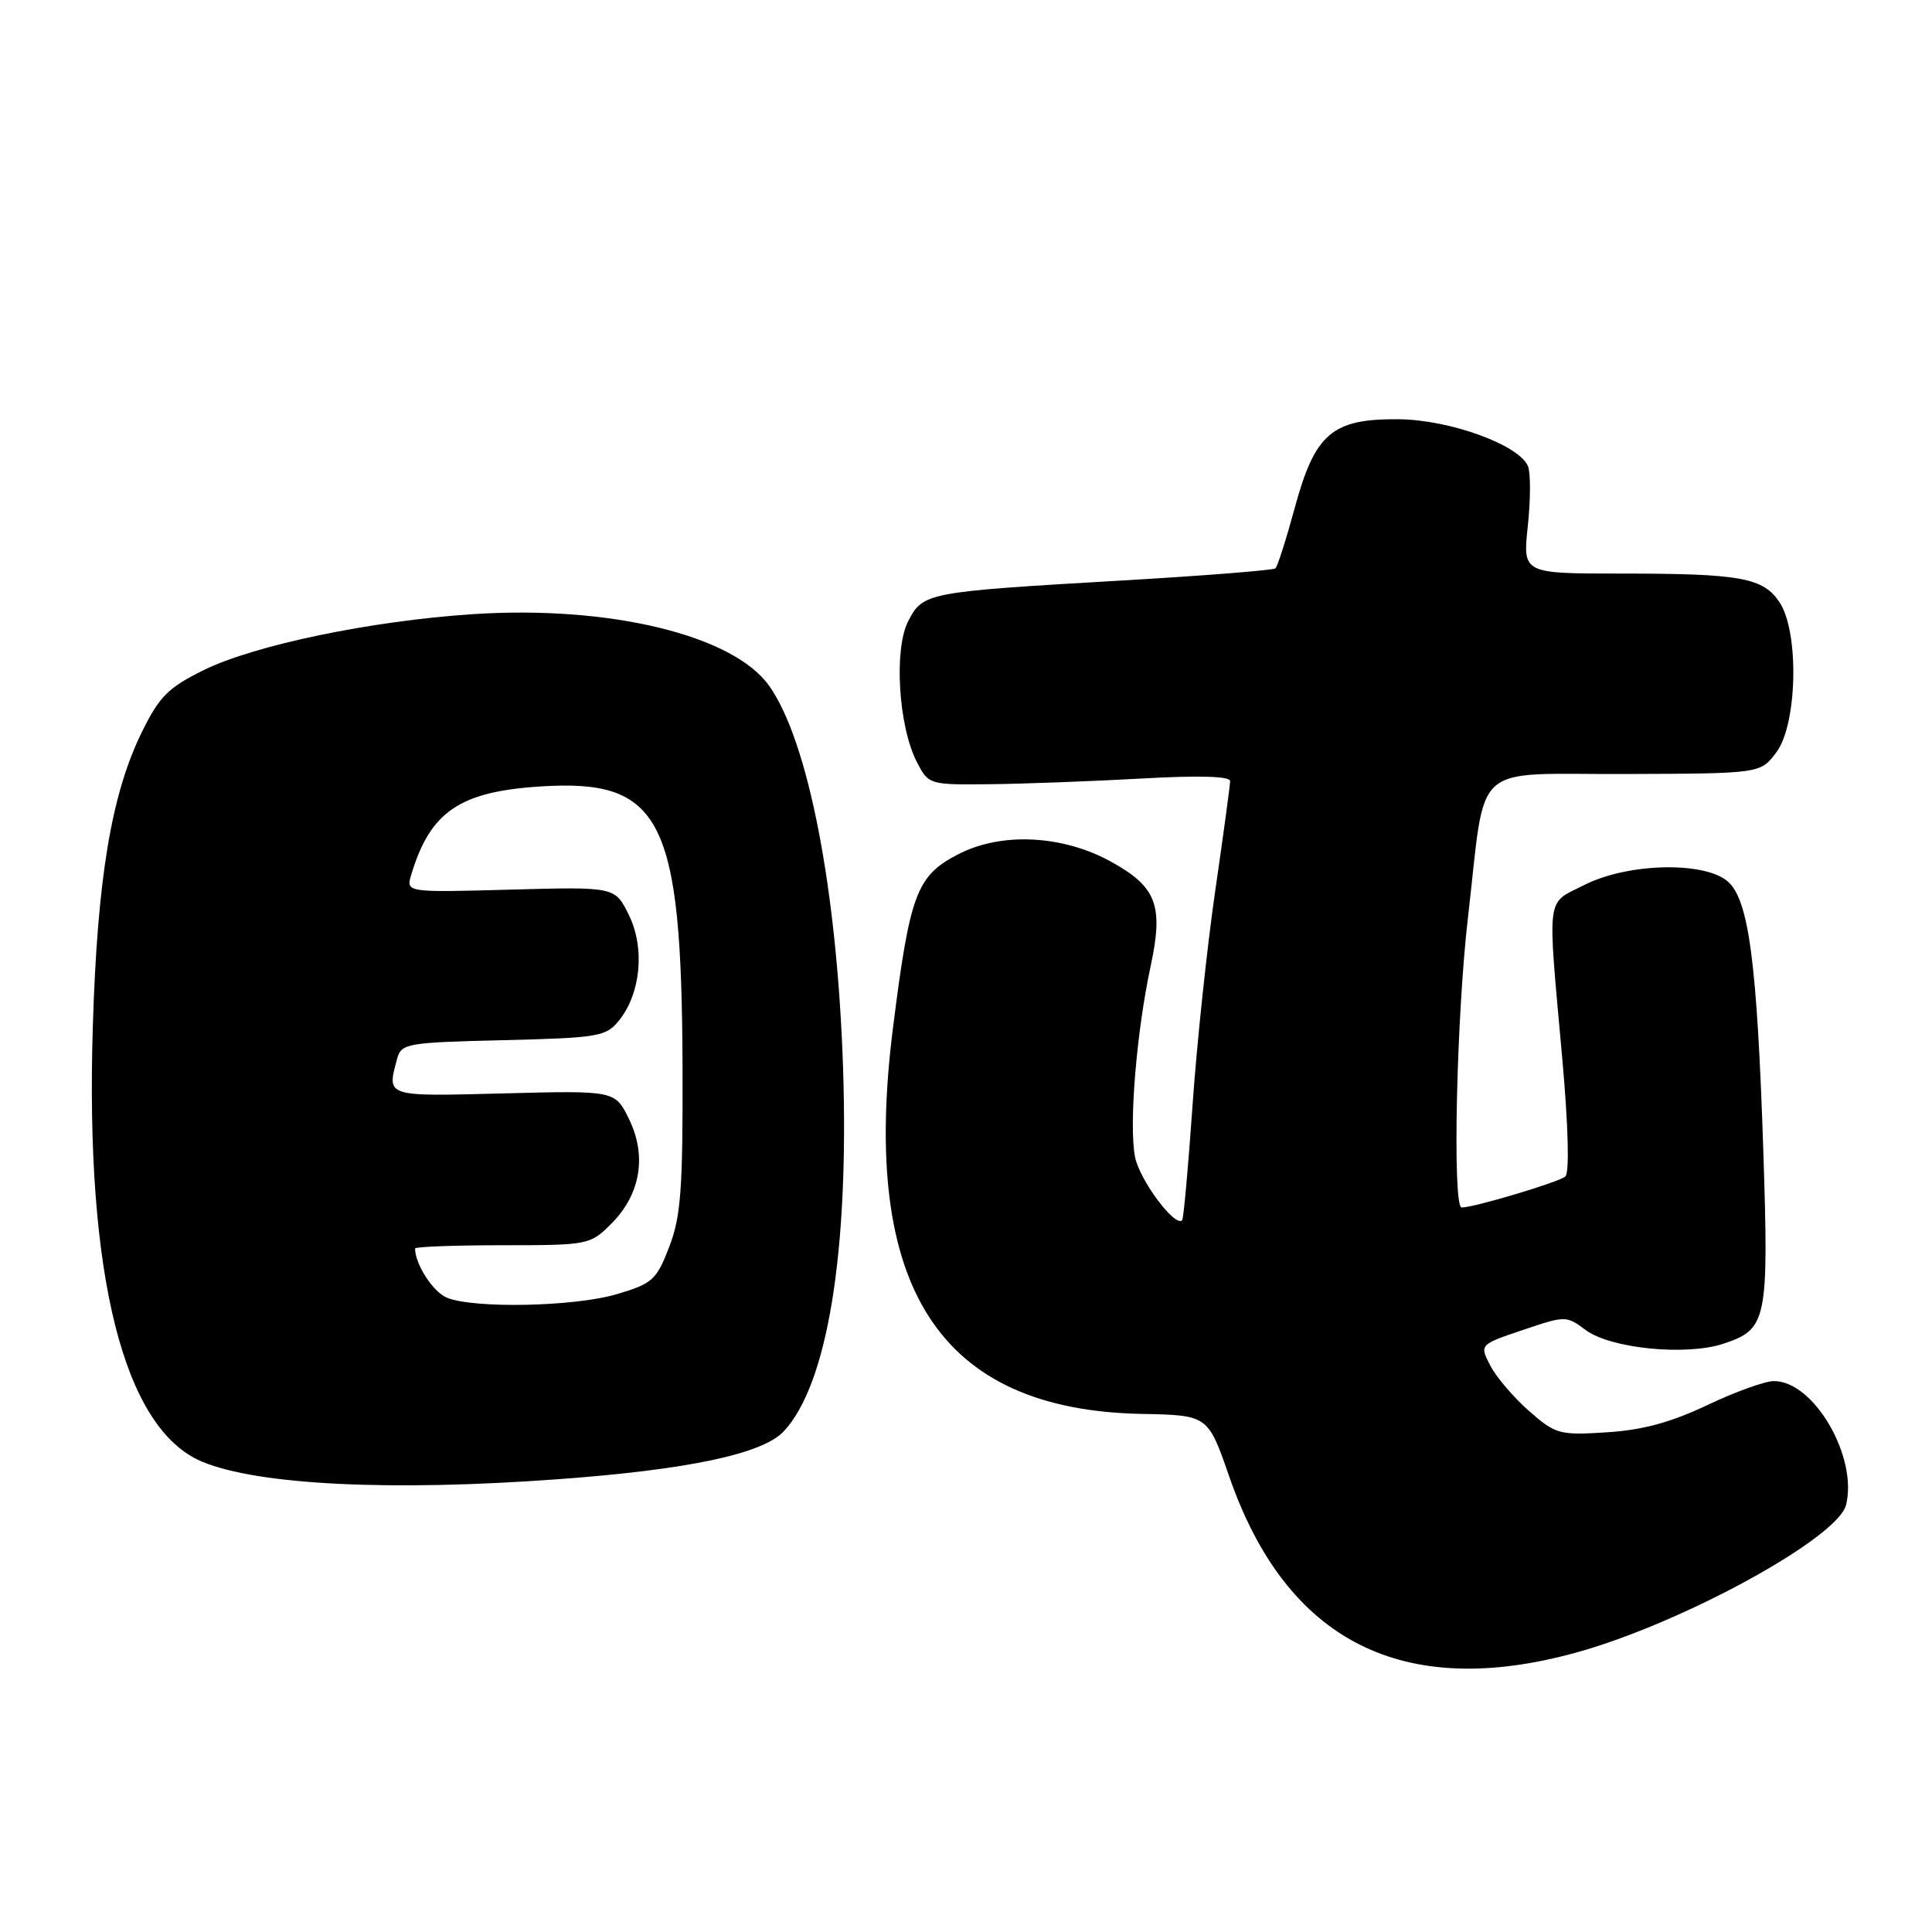 <?xml version="1.0" encoding="UTF-8" standalone="no"?>
<!DOCTYPE svg PUBLIC "-//W3C//DTD SVG 1.1//EN" "http://www.w3.org/Graphics/SVG/1.1/DTD/svg11.dtd" >
<svg xmlns="http://www.w3.org/2000/svg" xmlns:xlink="http://www.w3.org/1999/xlink" version="1.1" viewBox="0 0 256 256">
 <g >
 <path fill="currentColor"
d=" M 208.93 218.95 C 222.92 215.08 243.51 203.80 244.61 199.42 C 246.20 193.06 240.35 183.00 235.06 183.00 C 233.88 183.00 229.90 184.43 226.21 186.19 C 221.41 188.47 217.62 189.50 212.90 189.79 C 206.62 190.19 206.13 190.05 202.60 186.96 C 200.56 185.17 198.25 182.46 197.47 180.94 C 196.04 178.17 196.04 178.17 201.78 176.23 C 207.45 174.32 207.54 174.32 210.10 176.23 C 213.41 178.69 223.39 179.69 228.36 178.05 C 234.14 176.14 234.38 174.96 233.65 152.53 C 232.82 127.42 231.72 119.11 228.88 116.75 C 225.70 114.11 215.67 114.37 209.96 117.25 C 204.79 119.86 205.02 118.08 207.01 140.28 C 207.81 149.21 207.97 155.39 207.42 155.89 C 206.59 156.63 195.33 160.00 193.68 160.00 C 192.43 160.00 192.98 134.69 194.52 121.50 C 196.96 100.52 194.63 102.64 215.44 102.56 C 233.27 102.50 233.27 102.50 235.39 99.67 C 238.15 95.97 238.42 83.81 235.82 79.84 C 233.65 76.54 230.69 76.00 214.76 76.00 C 201.77 76.00 201.77 76.00 202.44 69.73 C 202.81 66.28 202.83 62.72 202.48 61.82 C 201.40 58.99 192.14 55.61 185.32 55.55 C 176.53 55.48 174.25 57.41 171.58 67.23 C 170.44 71.42 169.28 75.06 169.00 75.31 C 168.72 75.56 159.50 76.29 148.50 76.93 C 122.73 78.43 122.31 78.51 120.34 82.31 C 118.42 86.03 119.05 96.26 121.49 100.97 C 123.04 103.98 123.10 104.00 131.28 103.91 C 135.80 103.86 144.79 103.52 151.25 103.16 C 158.86 102.73 163.00 102.85 163.00 103.50 C 162.99 104.05 162.11 110.58 161.03 118.00 C 159.95 125.42 158.59 138.22 158.02 146.43 C 157.45 154.64 156.83 161.51 156.64 161.69 C 155.68 162.66 150.96 156.30 150.39 153.27 C 149.58 148.97 150.59 136.76 152.47 128.00 C 154.19 119.96 153.26 117.51 147.20 114.17 C 140.80 110.64 132.69 110.24 127.00 113.18 C 121.44 116.04 120.57 118.38 118.31 136.31 C 113.99 170.64 124.45 186.83 151.28 187.35 C 160.06 187.52 160.06 187.52 162.87 195.62 C 170.45 217.51 185.90 225.34 208.93 218.95 Z  M 74.00 196.00 C 91.20 194.74 101.04 192.65 103.84 189.67 C 109.64 183.50 112.51 165.93 111.71 141.50 C 110.93 117.92 107.11 98.17 101.90 90.85 C 97.12 84.15 80.73 80.19 62.66 81.38 C 49.19 82.26 33.71 85.48 27.00 88.79 C 22.29 91.11 21.11 92.29 18.80 97.00 C 14.76 105.22 12.90 116.36 12.30 136.00 C 11.27 169.02 16.38 189.33 26.78 193.68 C 34.18 196.77 51.77 197.64 74.00 196.00 Z  M 59.24 171.96 C 57.40 171.23 55.00 167.52 55.00 165.43 C 55.00 165.20 60.21 165.00 66.58 165.00 C 77.97 165.00 78.20 164.95 81.00 162.15 C 84.87 158.28 85.74 153.17 83.35 148.29 C 81.50 144.50 81.50 144.50 66.75 144.88 C 51.00 145.29 51.26 145.37 52.61 140.33 C 53.17 138.25 53.81 138.14 66.69 137.83 C 79.28 137.52 80.30 137.35 82.00 135.25 C 84.91 131.65 85.48 125.65 83.34 121.26 C 81.50 117.50 81.50 117.50 67.64 117.88 C 53.78 118.26 53.78 118.26 54.50 115.88 C 57.01 107.55 60.89 104.90 71.59 104.21 C 87.68 103.18 90.33 108.42 90.44 141.50 C 90.49 157.61 90.22 161.22 88.67 165.23 C 86.99 169.60 86.45 170.09 81.74 171.48 C 76.18 173.14 62.86 173.42 59.24 171.96 Z "/>
</g>
</svg>
